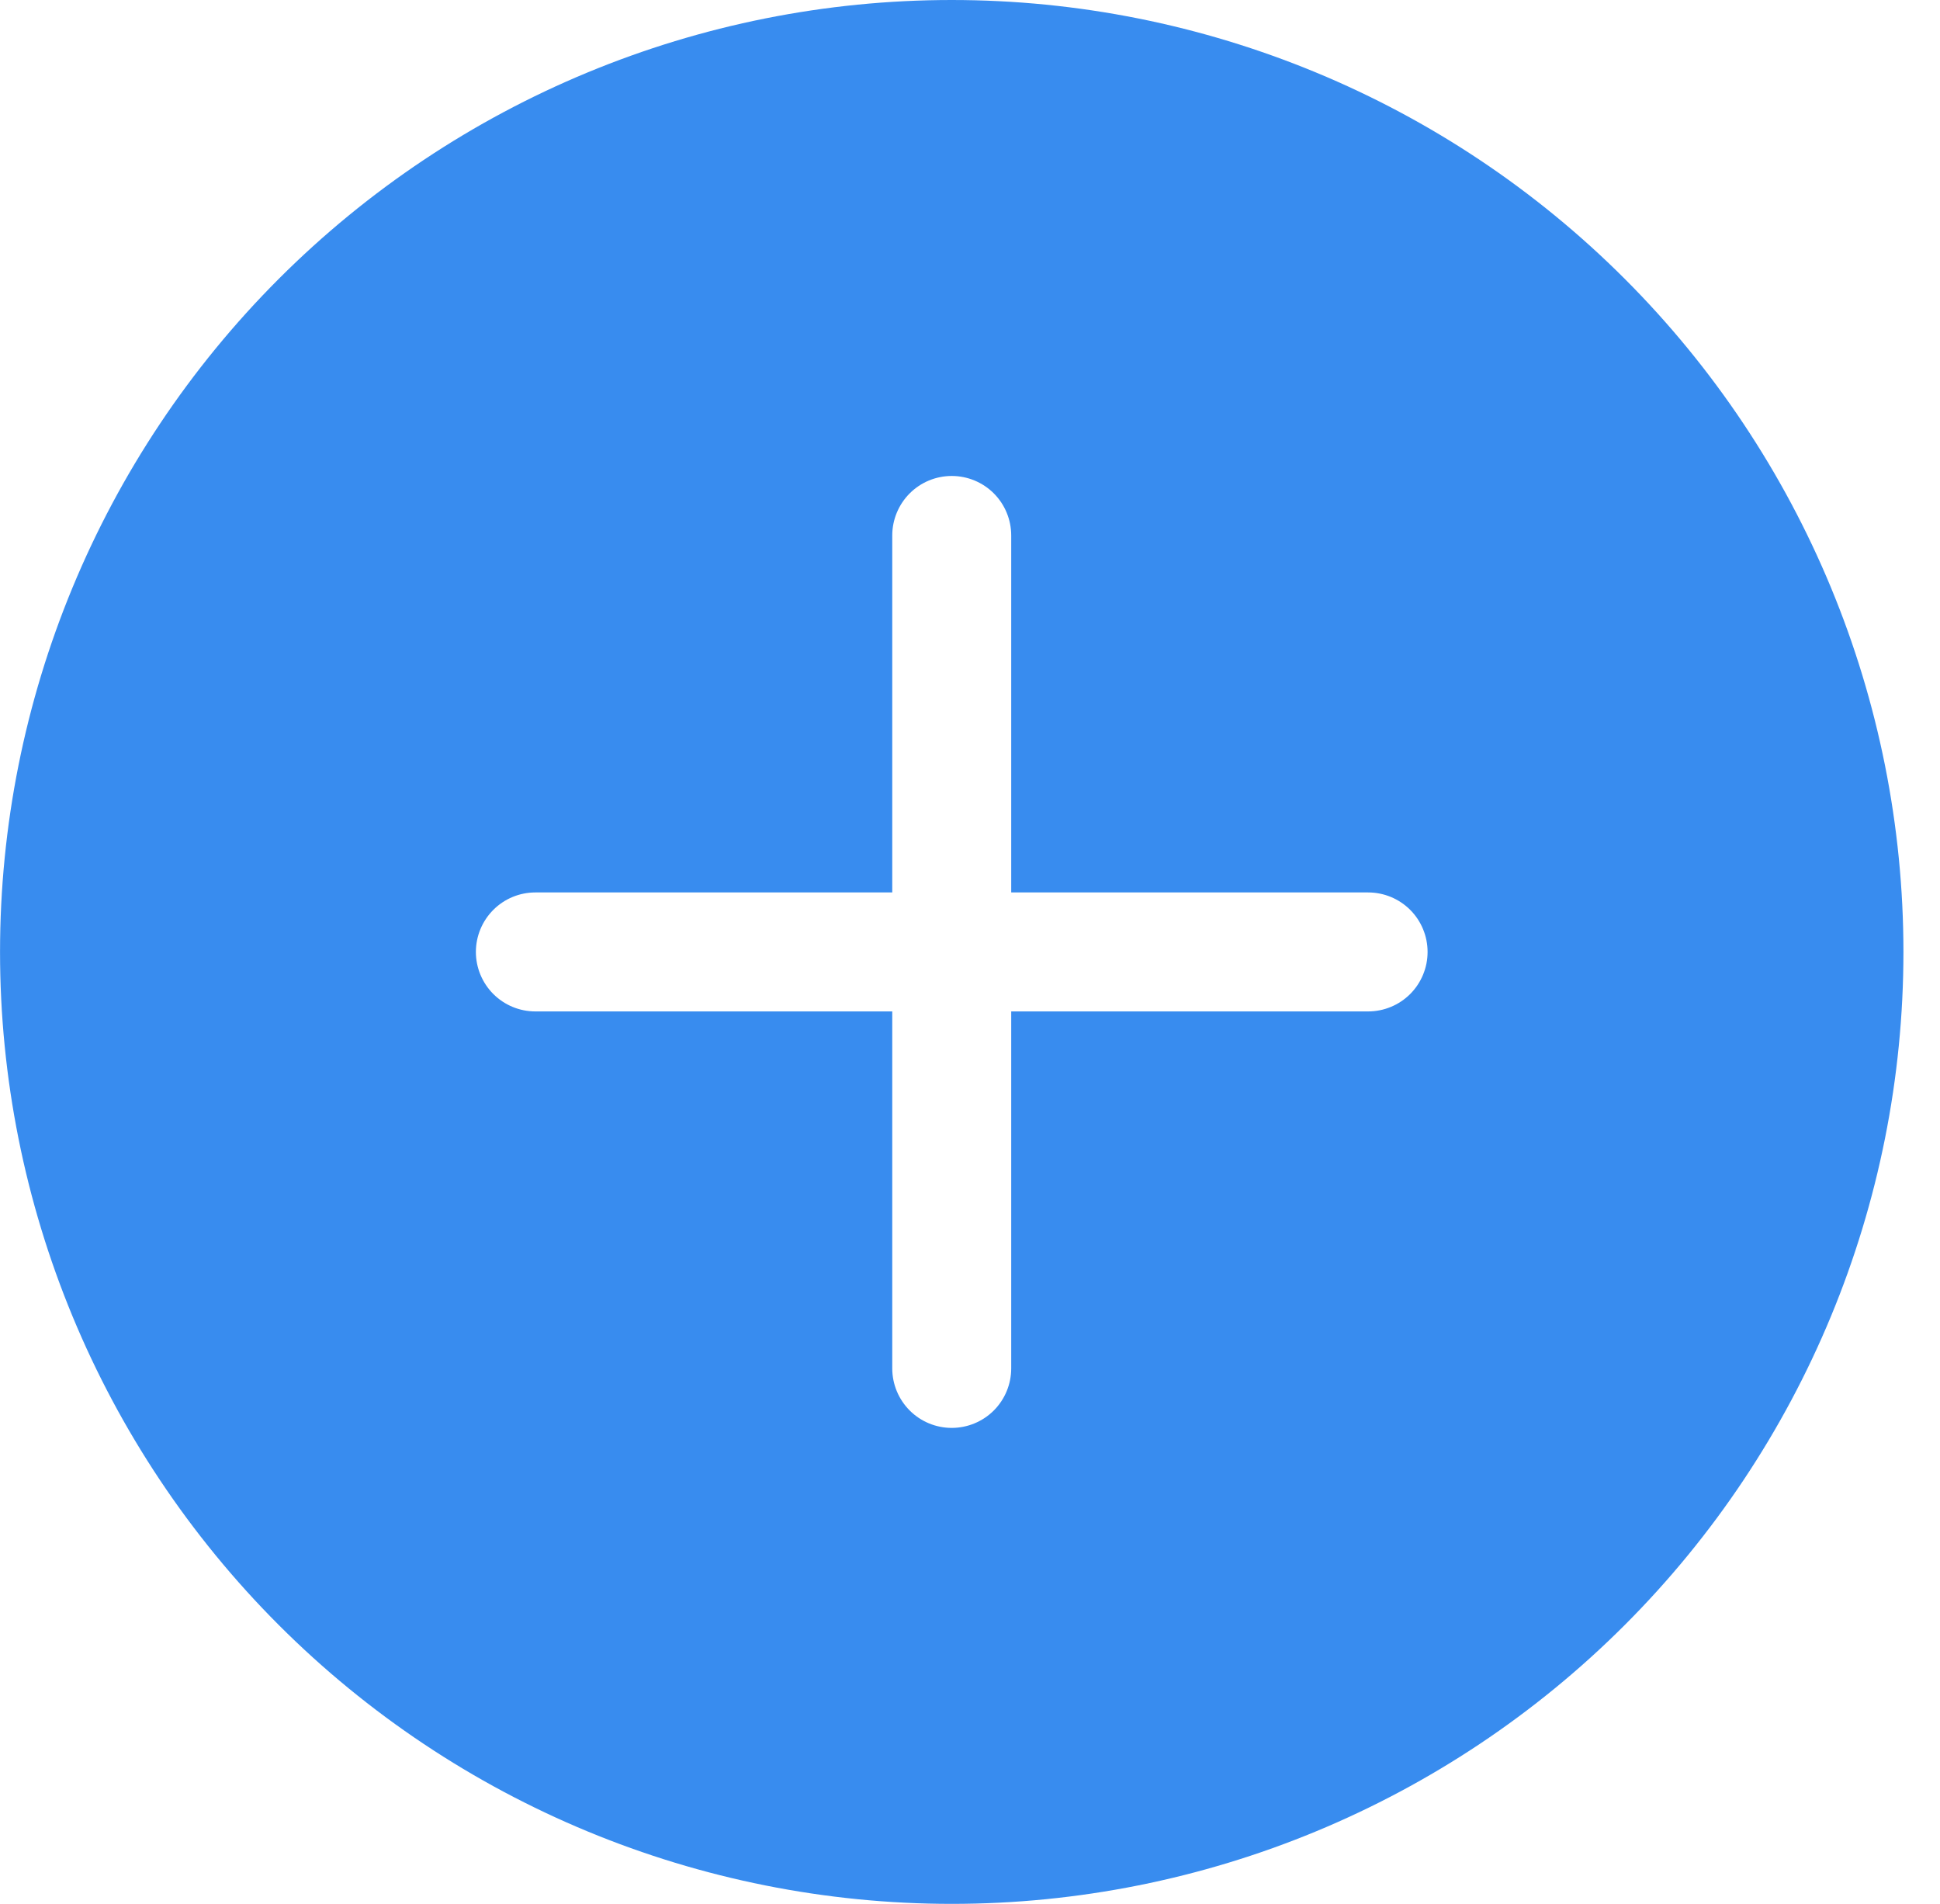 <svg width="53" height="52" viewBox="0 0 53 52" fill="none" xmlns="http://www.w3.org/2000/svg">
<path d="M52.001 26C52.001 32.896 49.262 39.509 44.386 44.385C39.51 49.261 32.897 52 26.001 52C19.106 52 12.493 49.261 7.617 44.385C2.741 39.509 0.001 32.896 0.001 26C0.001 19.104 2.741 12.491 7.617 7.615C12.493 2.739 19.106 0 26.001 0C32.897 0 39.51 2.739 44.386 7.615C49.262 12.491 52.001 19.104 52.001 26V26ZM27.626 14.625C27.626 14.194 27.455 13.781 27.151 13.476C26.846 13.171 26.432 13 26.001 13C25.57 13 25.157 13.171 24.852 13.476C24.548 13.781 24.376 14.194 24.376 14.625V24.375H14.626C14.195 24.375 13.782 24.546 13.477 24.851C13.173 25.156 13.001 25.569 13.001 26C13.001 26.431 13.173 26.844 13.477 27.149C13.782 27.454 14.195 27.625 14.626 27.625H24.376V37.375C24.376 37.806 24.548 38.219 24.852 38.524C25.157 38.829 25.57 39 26.001 39C26.432 39 26.846 38.829 27.151 38.524C27.455 38.219 27.626 37.806 27.626 37.375V27.625H37.376C37.807 27.625 38.221 27.454 38.526 27.149C38.83 26.844 39.001 26.431 39.001 26C39.001 25.569 38.83 25.156 38.526 24.851C38.221 24.546 37.807 24.375 37.376 24.375H27.626V14.625Z" fill="#388CEF"/>
</svg>
